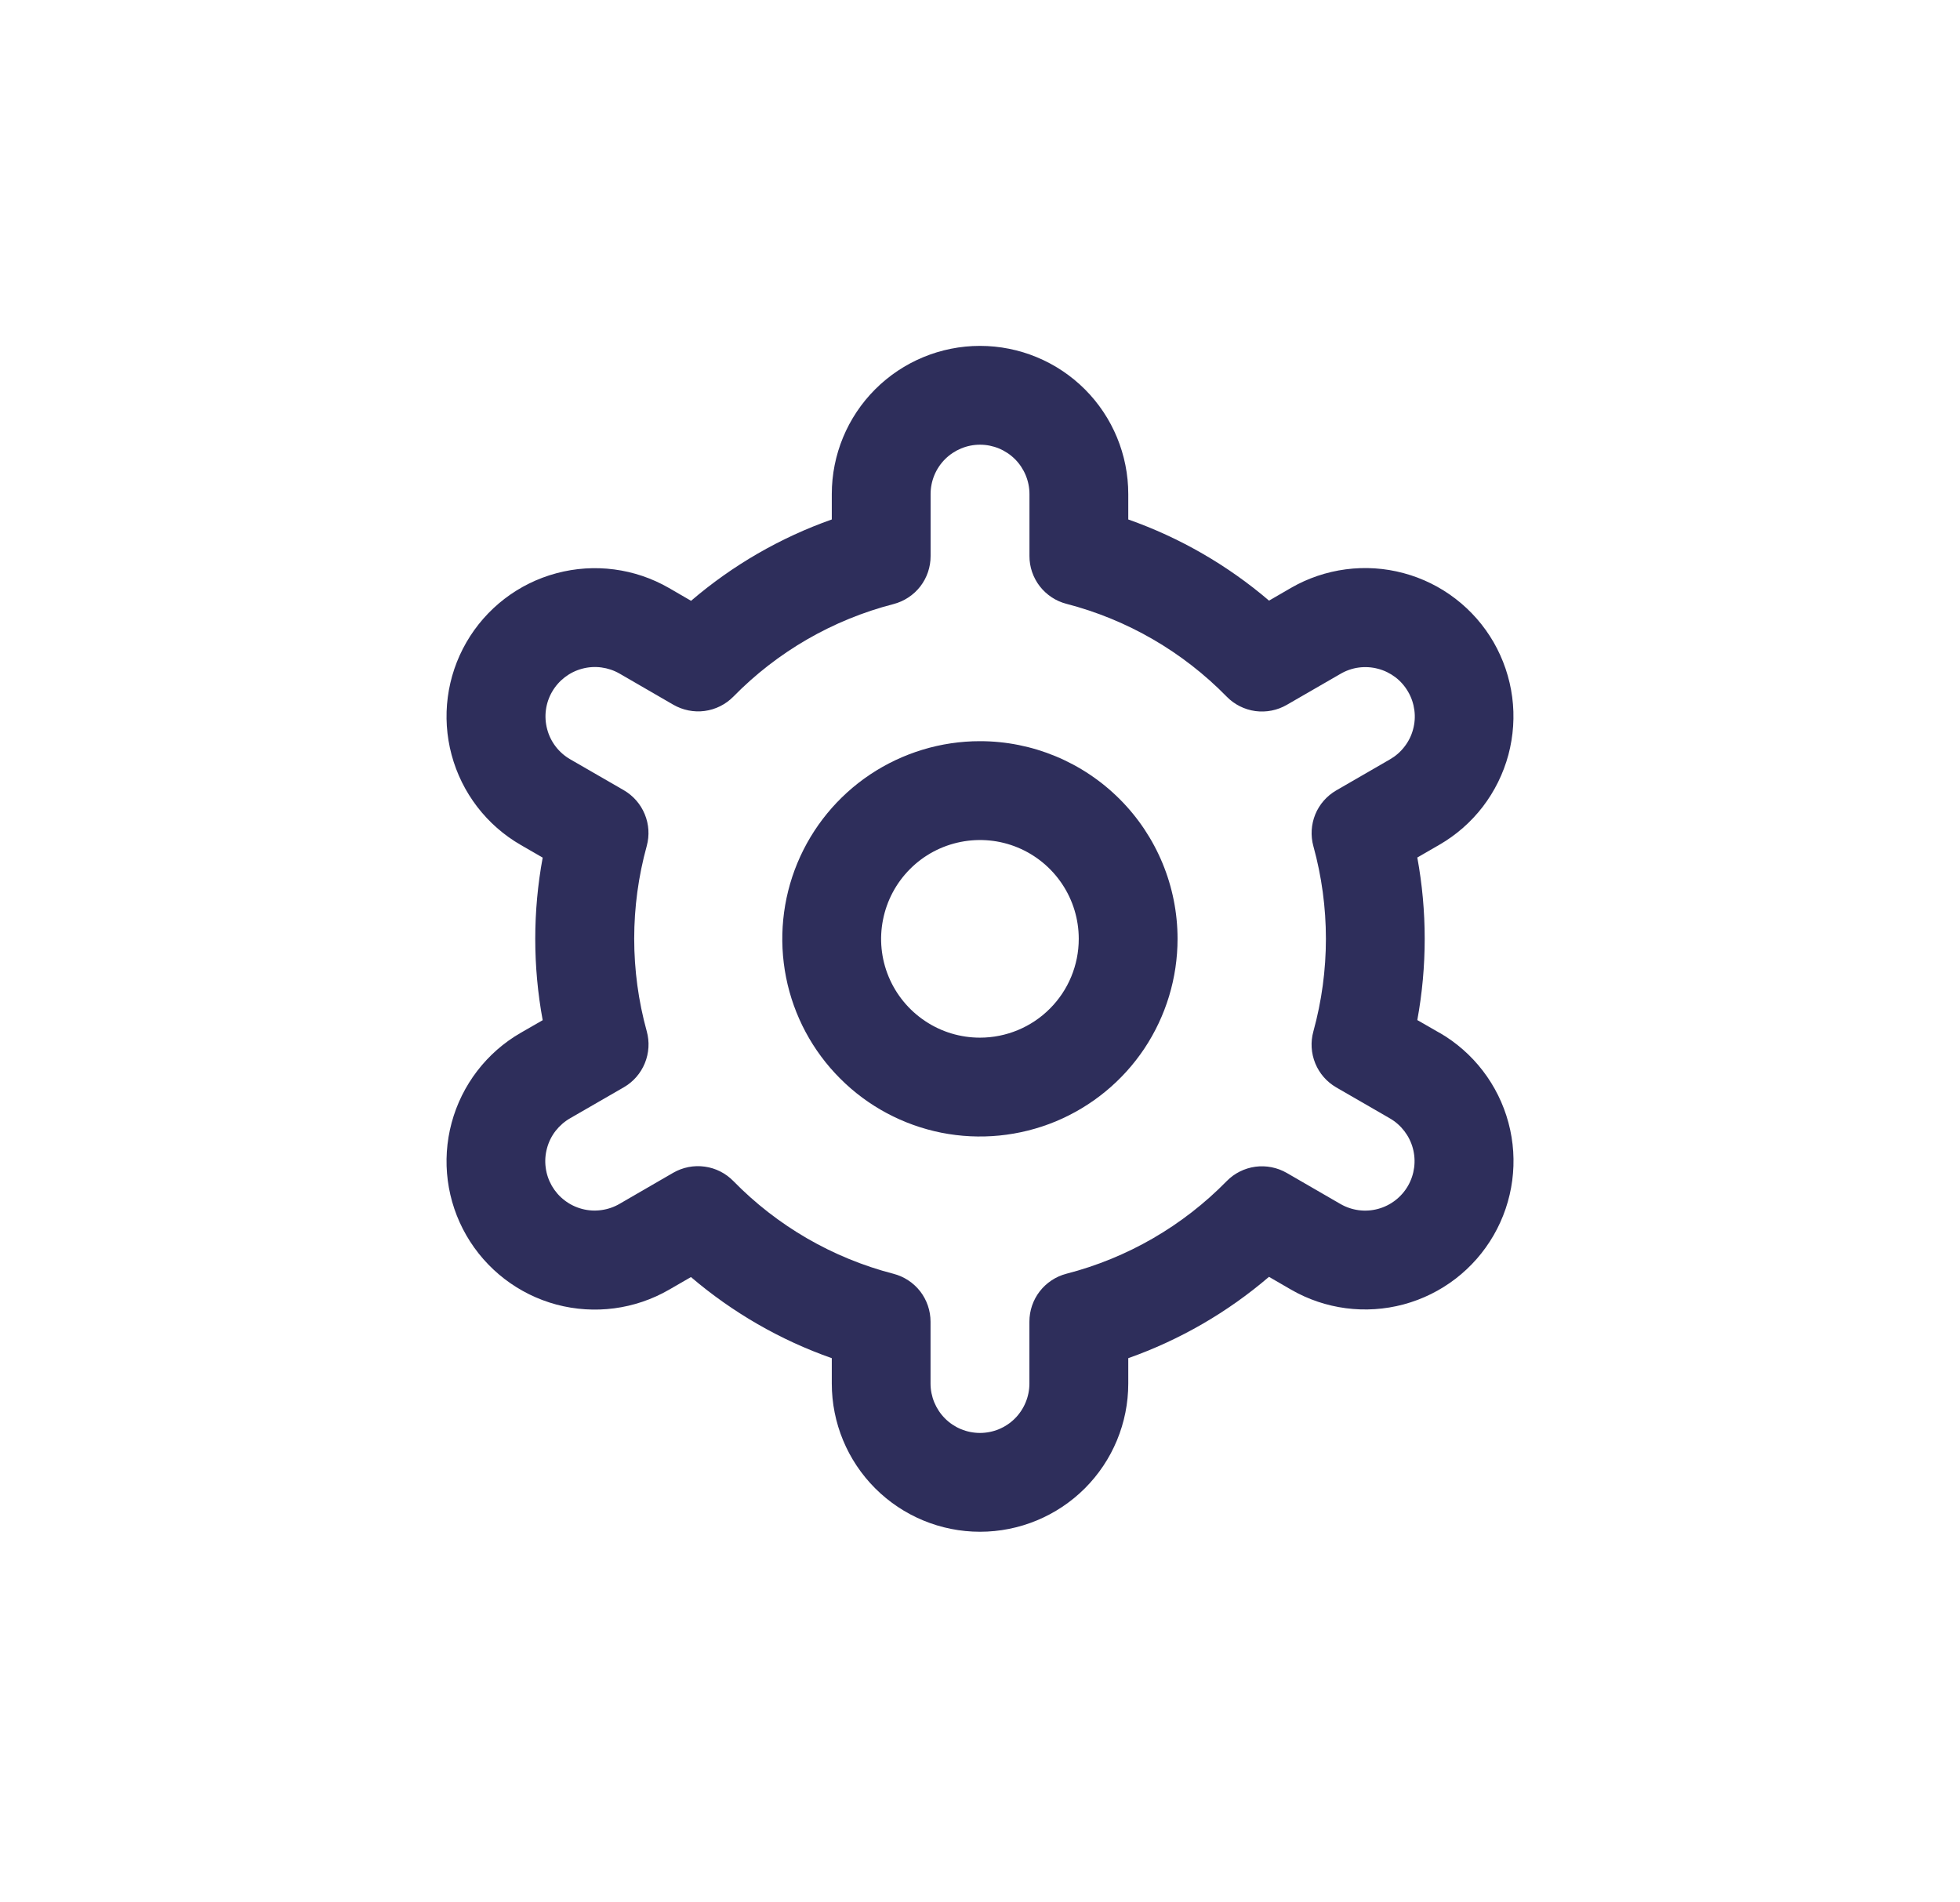 <svg width="34" height="33" viewBox="0 0 34 33" fill="none" xmlns="http://www.w3.org/2000/svg">
<g clip-path="url(#clip0_1592_18131)">
<path d="M16.999 12.857C16.321 12.857 15.658 13.059 15.094 13.435C14.53 13.812 14.091 14.347 13.831 14.974C13.572 15.6 13.504 16.29 13.636 16.955C13.768 17.62 14.095 18.231 14.575 18.71C15.054 19.19 15.665 19.516 16.33 19.649C16.995 19.781 17.684 19.713 18.311 19.454C18.937 19.194 19.473 18.755 19.85 18.191C20.226 17.627 20.427 16.964 20.427 16.286C20.427 15.377 20.066 14.505 19.423 13.862C18.78 13.219 17.908 12.857 16.999 12.857ZM16.999 18C16.66 18 16.328 17.9 16.047 17.711C15.765 17.523 15.545 17.255 15.415 16.942C15.285 16.629 15.251 16.284 15.318 15.952C15.384 15.619 15.547 15.314 15.787 15.074C16.026 14.834 16.332 14.671 16.664 14.605C16.997 14.539 17.342 14.572 17.655 14.702C17.968 14.832 18.236 15.052 18.424 15.334C18.613 15.616 18.713 15.947 18.713 16.286C18.713 16.741 18.533 17.177 18.211 17.498C17.89 17.82 17.453 18 16.999 18Z" fill="#2E2E5B"/>
<path d="M24.967 17.914L24.586 17.695C24.757 16.763 24.757 15.807 24.586 14.875L24.967 14.655C25.259 14.487 25.516 14.262 25.722 13.994C25.927 13.726 26.078 13.42 26.166 13.094C26.253 12.767 26.276 12.427 26.232 12.092C26.188 11.757 26.078 11.434 25.91 11.141C25.741 10.848 25.516 10.592 25.248 10.386C24.98 10.18 24.674 10.029 24.348 9.942C24.021 9.854 23.681 9.832 23.346 9.876C23.011 9.92 22.688 10.029 22.395 10.198L22.014 10.419C21.293 9.803 20.465 9.326 19.572 9.011V8.571C19.572 7.889 19.301 7.235 18.819 6.753C18.336 6.271 17.682 6 17 6C16.318 6 15.664 6.271 15.182 6.753C14.7 7.235 14.429 7.889 14.429 8.571V9.011C13.535 9.327 12.708 9.805 11.988 10.422L11.605 10.2C11.014 9.859 10.311 9.767 9.652 9.944C8.993 10.12 8.431 10.552 8.09 11.143C7.749 11.734 7.657 12.436 7.834 13.095C8.011 13.754 8.442 14.316 9.033 14.657L9.414 14.877C9.242 15.809 9.242 16.764 9.414 17.697L9.033 17.916C8.442 18.257 8.011 18.819 7.834 19.478C7.657 20.137 7.749 20.839 8.09 21.43C8.431 22.021 8.993 22.453 9.652 22.63C10.311 22.806 11.014 22.714 11.605 22.373L11.986 22.153C12.707 22.768 13.535 23.246 14.429 23.56V24C14.429 24.682 14.7 25.336 15.182 25.818C15.664 26.3 16.318 26.571 17 26.571C17.682 26.571 18.336 26.3 18.819 25.818C19.301 25.336 19.572 24.682 19.572 24V23.56C20.465 23.244 21.293 22.766 22.013 22.149L22.396 22.371C22.987 22.712 23.689 22.804 24.349 22.627C25.008 22.45 25.569 22.019 25.91 21.428C26.251 20.837 26.344 20.134 26.167 19.475C25.99 18.816 25.559 18.254 24.968 17.913L24.967 17.914ZM22.783 14.678C23.073 15.729 23.073 16.84 22.783 17.892C22.732 18.075 22.744 18.27 22.816 18.446C22.887 18.621 23.016 18.768 23.18 18.863L24.11 19.4C24.306 19.513 24.45 19.701 24.509 19.92C24.568 20.14 24.537 20.374 24.424 20.571C24.31 20.768 24.123 20.912 23.903 20.971C23.683 21.03 23.449 20.999 23.252 20.885L22.322 20.347C22.157 20.252 21.965 20.214 21.777 20.239C21.588 20.265 21.413 20.352 21.28 20.488C20.517 21.267 19.556 21.823 18.5 22.095C18.316 22.143 18.153 22.25 18.036 22.401C17.92 22.551 17.857 22.736 17.857 22.926V24C17.857 24.227 17.766 24.445 17.606 24.606C17.445 24.767 17.227 24.857 17 24.857C16.772 24.857 16.554 24.767 16.393 24.606C16.233 24.445 16.142 24.227 16.142 24V22.927C16.142 22.737 16.079 22.552 15.963 22.401C15.846 22.251 15.683 22.144 15.499 22.096C14.443 21.823 13.482 21.266 12.72 20.486C12.586 20.35 12.412 20.262 12.223 20.237C12.035 20.211 11.843 20.249 11.678 20.344L10.749 20.882C10.652 20.939 10.544 20.976 10.432 20.991C10.32 21.007 10.206 21 10.097 20.971C9.987 20.942 9.885 20.892 9.795 20.823C9.705 20.755 9.63 20.669 9.573 20.571C9.517 20.473 9.48 20.365 9.466 20.253C9.451 20.141 9.459 20.027 9.489 19.918C9.518 19.809 9.569 19.706 9.638 19.617C9.708 19.528 9.794 19.453 9.892 19.397L10.821 18.861C10.986 18.766 11.114 18.619 11.186 18.443C11.258 18.267 11.27 18.073 11.219 17.889C10.929 16.838 10.929 15.727 11.219 14.675C11.269 14.492 11.257 14.299 11.184 14.123C11.112 13.948 10.984 13.802 10.82 13.707L9.891 13.171C9.694 13.057 9.55 12.87 9.492 12.65C9.433 12.431 9.463 12.197 9.577 12C9.691 11.803 9.878 11.659 10.098 11.6C10.317 11.541 10.551 11.572 10.748 11.685L11.679 12.224C11.844 12.319 12.035 12.358 12.223 12.333C12.412 12.308 12.586 12.221 12.72 12.086C13.483 11.307 14.444 10.751 15.499 10.479C15.684 10.431 15.848 10.323 15.965 10.172C16.081 10.021 16.144 9.835 16.143 9.645V8.571C16.143 8.344 16.233 8.126 16.394 7.965C16.555 7.805 16.773 7.714 17 7.714C17.228 7.714 17.446 7.805 17.607 7.965C17.767 8.126 17.858 8.344 17.858 8.571V9.645C17.857 9.835 17.921 10.02 18.037 10.17C18.154 10.32 18.317 10.428 18.501 10.475C19.557 10.749 20.518 11.306 21.281 12.086C21.414 12.222 21.589 12.309 21.777 12.335C21.966 12.36 22.158 12.322 22.322 12.227L23.252 11.69C23.349 11.633 23.457 11.595 23.569 11.58C23.681 11.565 23.795 11.572 23.904 11.601C24.013 11.629 24.116 11.68 24.206 11.748C24.296 11.817 24.371 11.903 24.427 12.001C24.484 12.098 24.52 12.207 24.535 12.319C24.55 12.431 24.542 12.545 24.512 12.654C24.483 12.763 24.432 12.865 24.362 12.954C24.293 13.044 24.207 13.118 24.109 13.174L23.18 13.711C23.016 13.806 22.888 13.952 22.816 14.127C22.745 14.302 22.733 14.496 22.783 14.679V14.678Z" fill="#2E2E5B"/>
</g>
<defs>
<clipPath id="clip0_1592_18131">
<rect width="20.571" height="20.571" fill="white" transform="translate(6.715 6)"/>
</clipPath>
</defs>
</svg>
